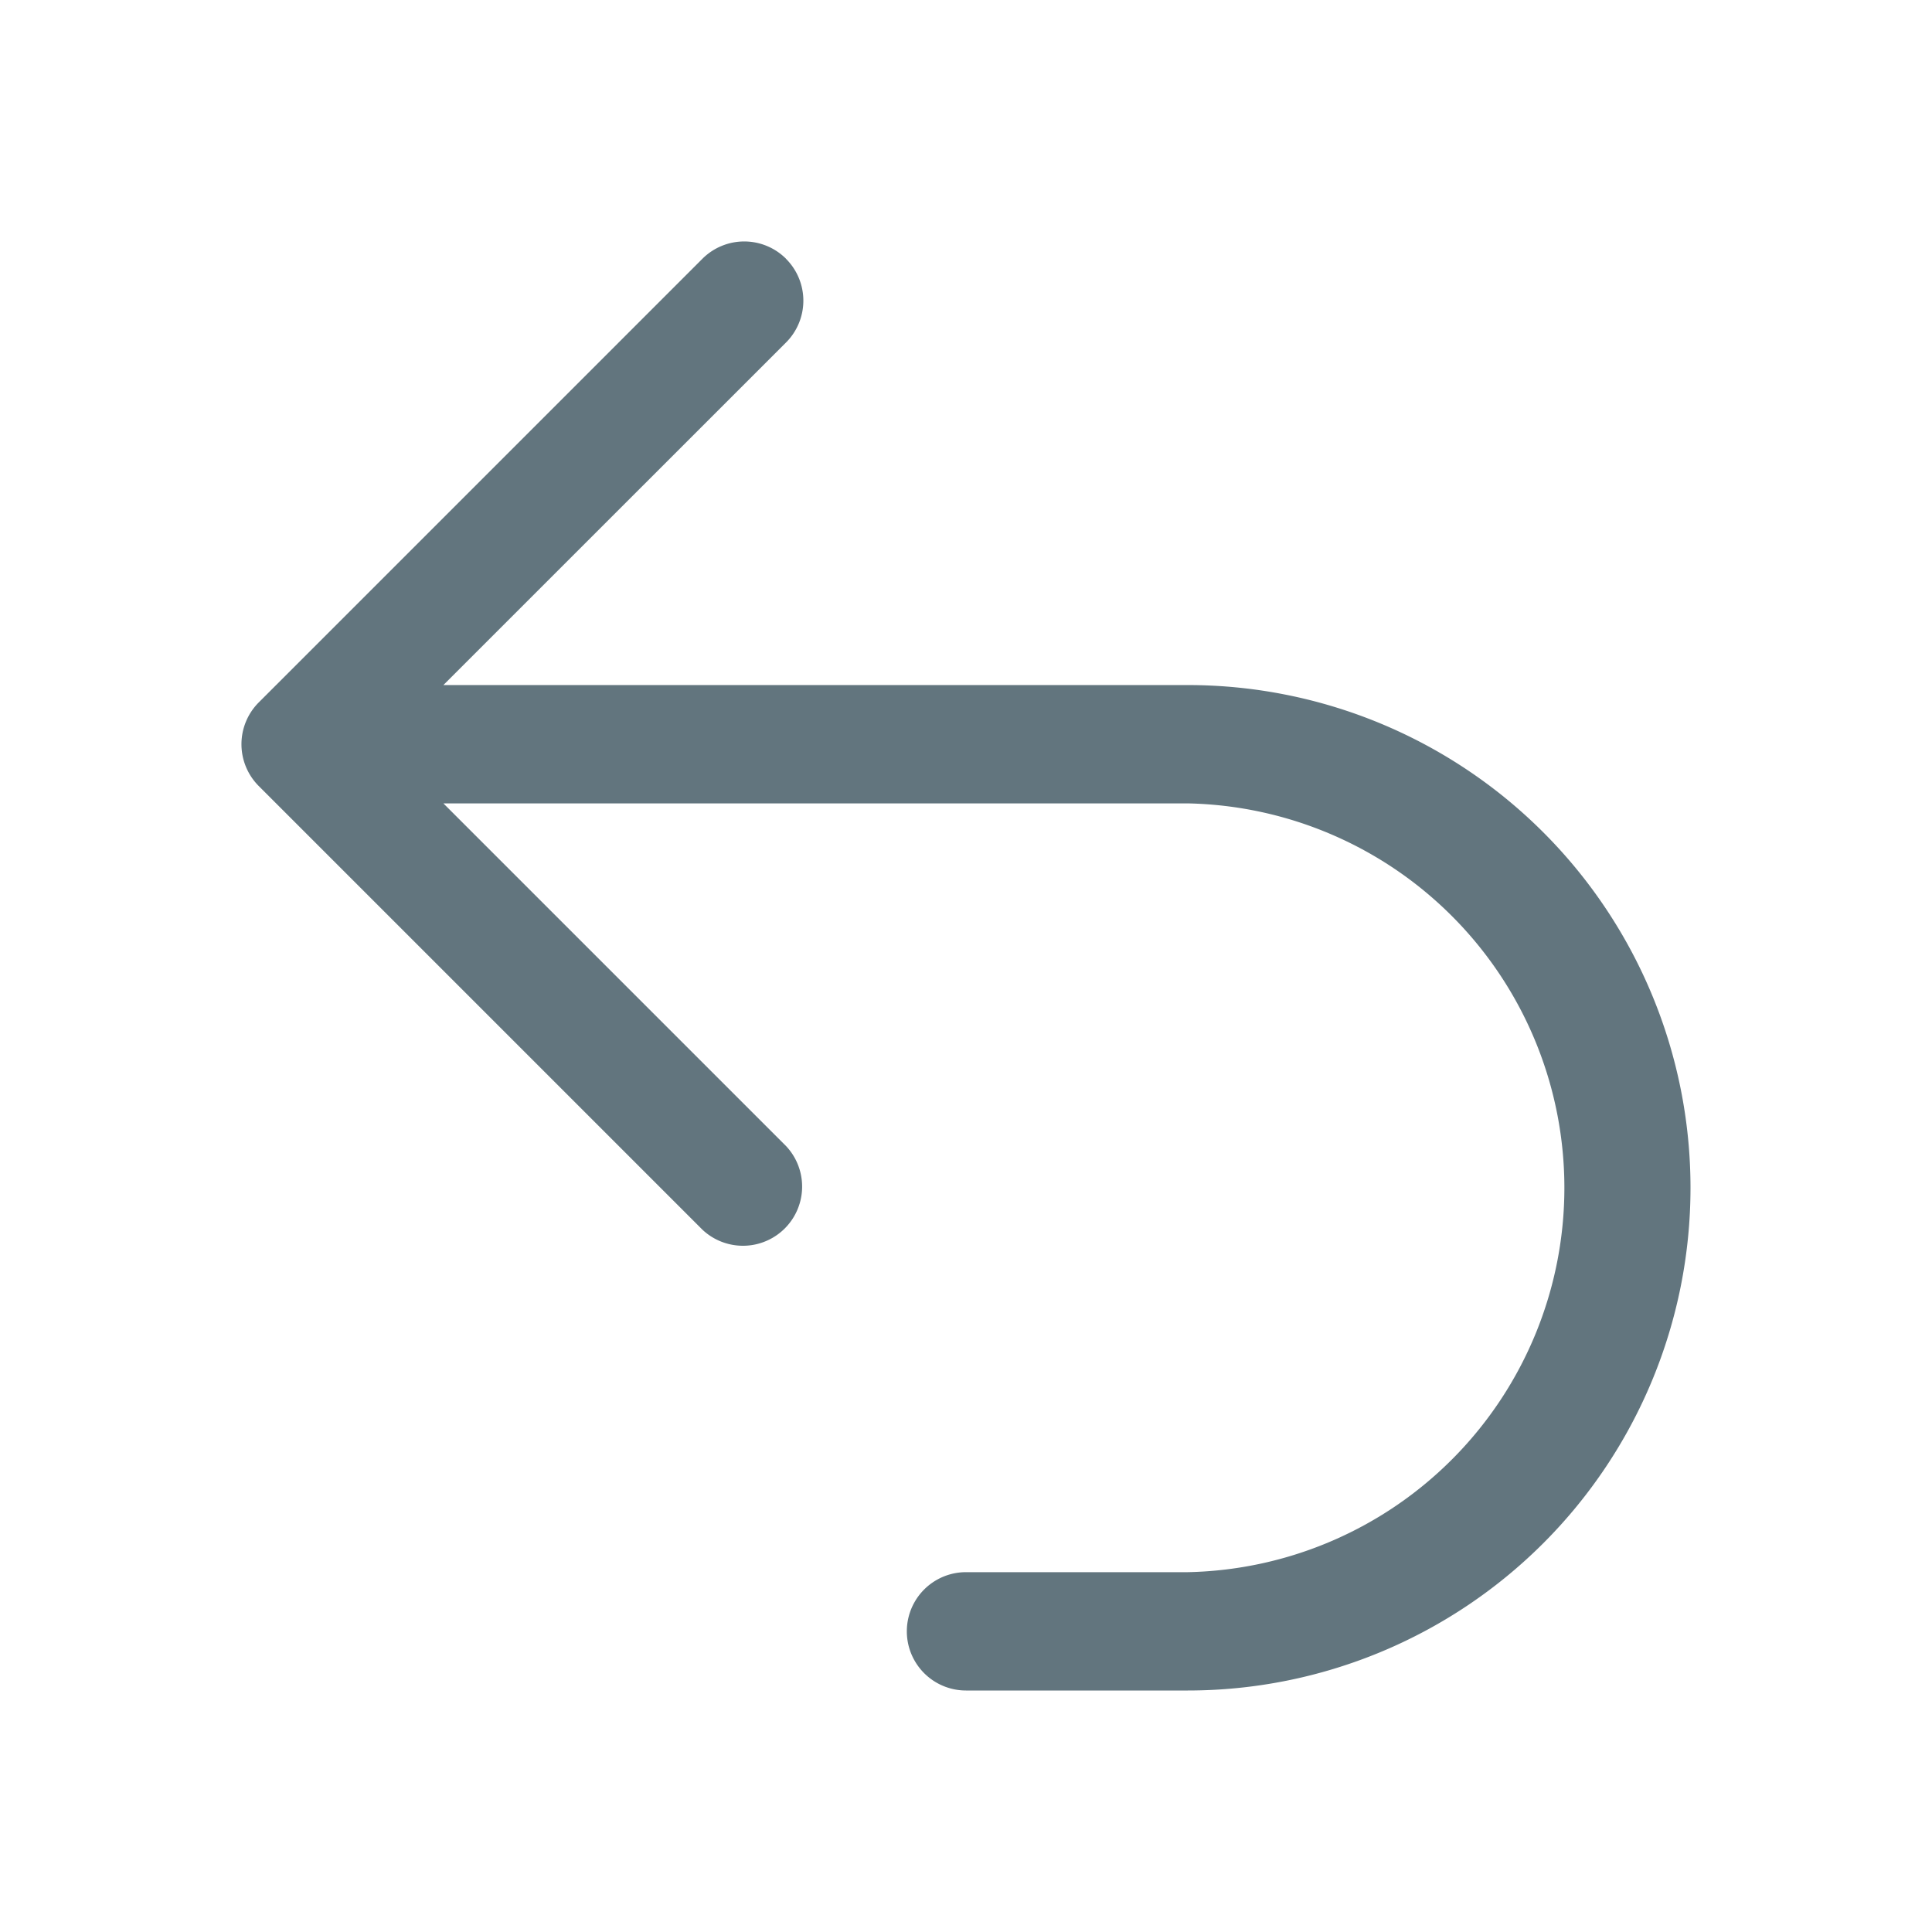 <svg xmlns="http://www.w3.org/2000/svg" fill="none" viewBox="0 0 24 24"><path fill="#62757E" fill-rule="evenodd" d="M9.764 3.215a.735.735 0 0 1 0 1.04L5.508 8.51h9.247a6.245 6.245 0 1 1 0 12.49H12a.735.735 0 1 1 0-1.47h2.755a4.776 4.776 0 0 0 0-9.55H5.508l4.256 4.256a.735.735 0 0 1-1.039 1.039l-5.51-5.51a.735.735 0 0 1 0-1.04l5.51-5.51a.735.735 0 0 1 1.04 0Z" clip-rule="evenodd"/></svg>